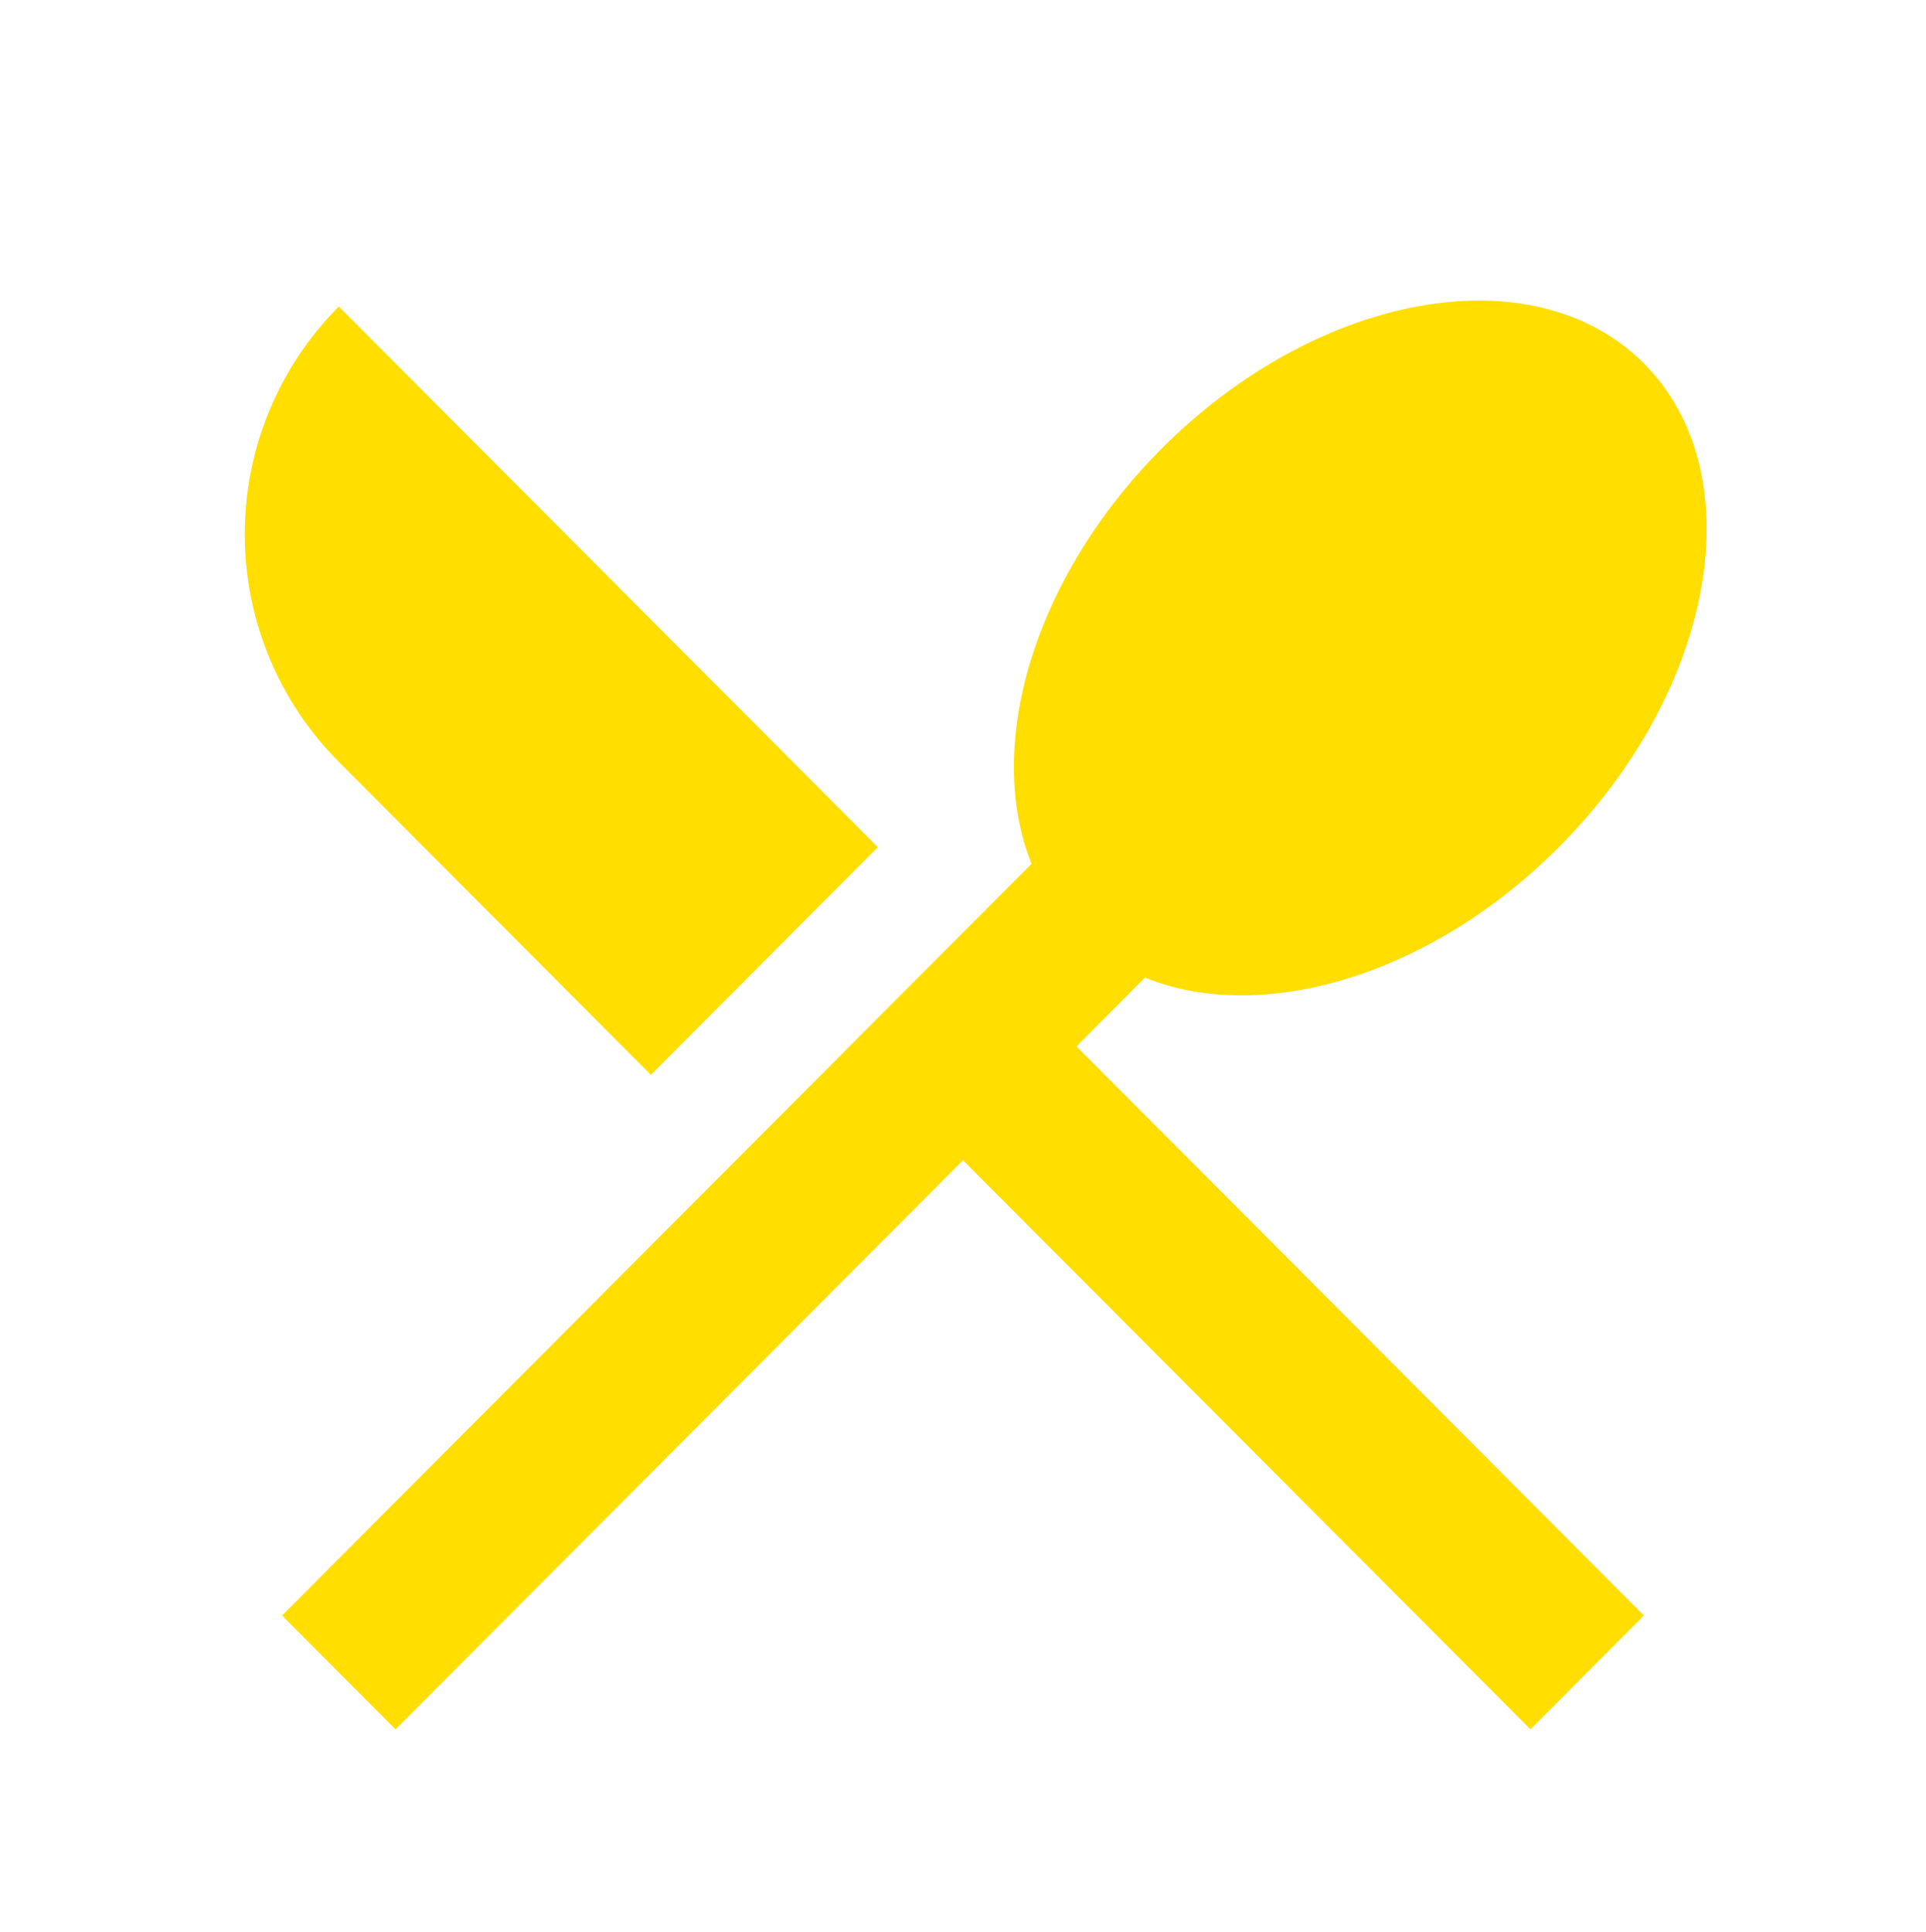 <svg width="326" height="327" viewBox="0 0 326 327" fill="none" xmlns="http://www.w3.org/2000/svg">
<g clip-path="url(#clip0_216_4)">
<path d="M57.349 51.884L148.588 143.403L110.174 181.948L57.335 128.947C47.149 118.727 41.427 104.867 41.427 90.415C41.427 75.964 47.163 62.104 57.349 51.884ZM193.807 165.489L182.207 177.125L278.255 273.467L259.048 292.733L163 196.404L66.952 292.733L47.745 273.467L174.6 146.224C166.613 126.372 174.872 97.787 196.605 75.959C223.133 49.363 259.686 42.892 278.255 61.517C296.823 80.142 290.371 116.807 263.856 143.403C242.096 165.23 213.598 173.514 193.807 165.489Z" fill="#FFDE00"/>
</g>
<defs>
<clipPath id="clip0_216_4">
<rect width="326" height="327" fill="white"/>
</clipPath>
</defs>
</svg>
